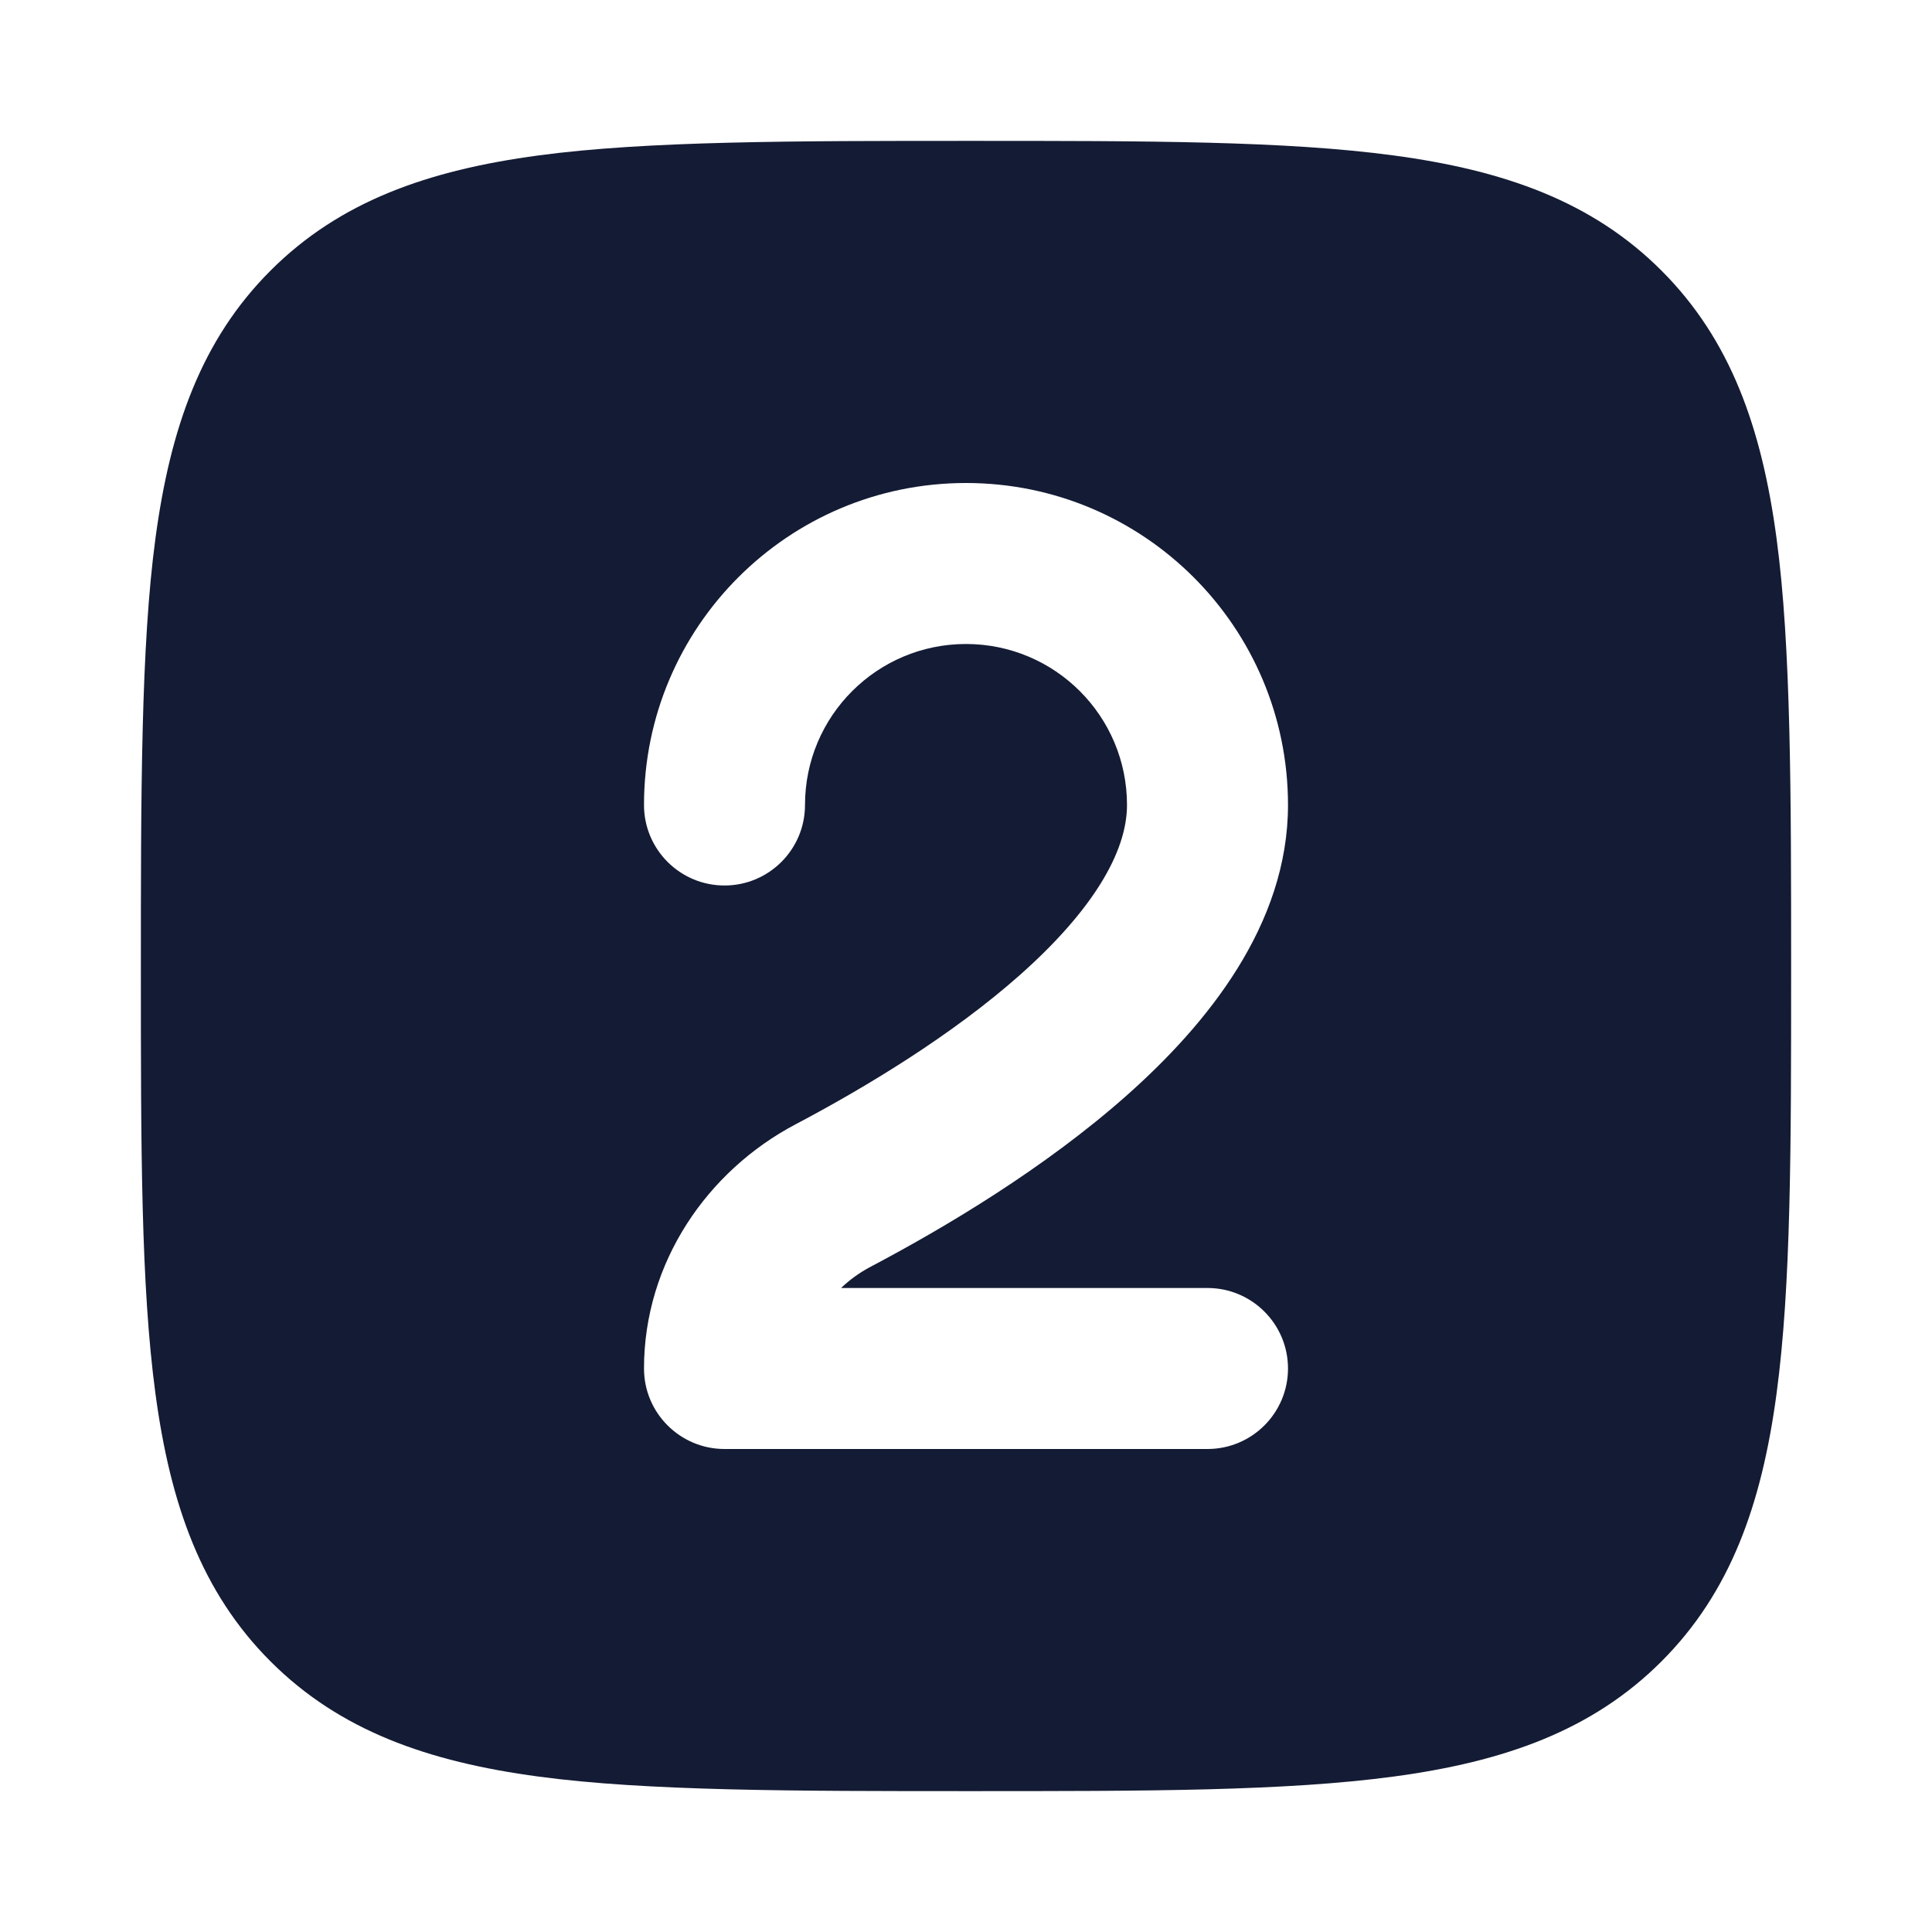 <svg width="24" height="24" viewBox="0 0 24 24" fill="none" xmlns="http://www.w3.org/2000/svg">
<path fill-rule="evenodd" clip-rule="evenodd" d="M17.312 1.931C15.969 1.75 14.248 1.75 12.057 1.75C9.866 1.75 8.031 1.75 6.688 1.931C5.311 2.116 4.219 2.503 3.361 3.361C2.503 4.219 2.116 5.311 1.931 6.688C1.75 8.031 1.75 9.866 1.75 12.057C1.75 14.248 1.75 15.969 1.931 17.312C2.116 18.689 2.503 19.781 3.361 20.639C4.219 21.497 5.311 21.884 6.688 22.069C8.031 22.25 9.866 22.25 12.057 22.25H12.057C14.248 22.25 15.969 22.25 17.312 22.069C18.689 21.884 19.781 21.497 20.639 20.639C21.497 19.781 21.884 18.689 22.069 17.312C22.25 15.969 22.25 14.248 22.25 12.057V12.057C22.25 9.866 22.25 8.031 22.069 6.688C21.884 5.311 21.497 4.219 20.639 3.361C19.781 2.503 18.689 2.116 17.312 1.931ZM12 6C9.791 6 8 7.791 8 10C8 10.552 8.448 11 9 11C9.552 11 10 10.552 10 10C10 8.895 10.895 8 12 8C13.105 8 14 8.895 14 10C14 10.588 13.569 11.312 12.675 12.107C11.82 12.866 10.739 13.515 9.884 13.966C8.789 14.543 8 15.681 8 17C8 17.552 8.448 18 9 18H15C15.552 18 16 17.552 16 17C16 16.448 15.552 16 15 16H10.448C10.555 15.898 10.678 15.808 10.817 15.735C11.731 15.253 12.974 14.516 14.003 13.602C14.99 12.725 16 11.491 16 10C16 7.791 14.209 6 12 6Z" fill="#141B34"/>
</svg>
